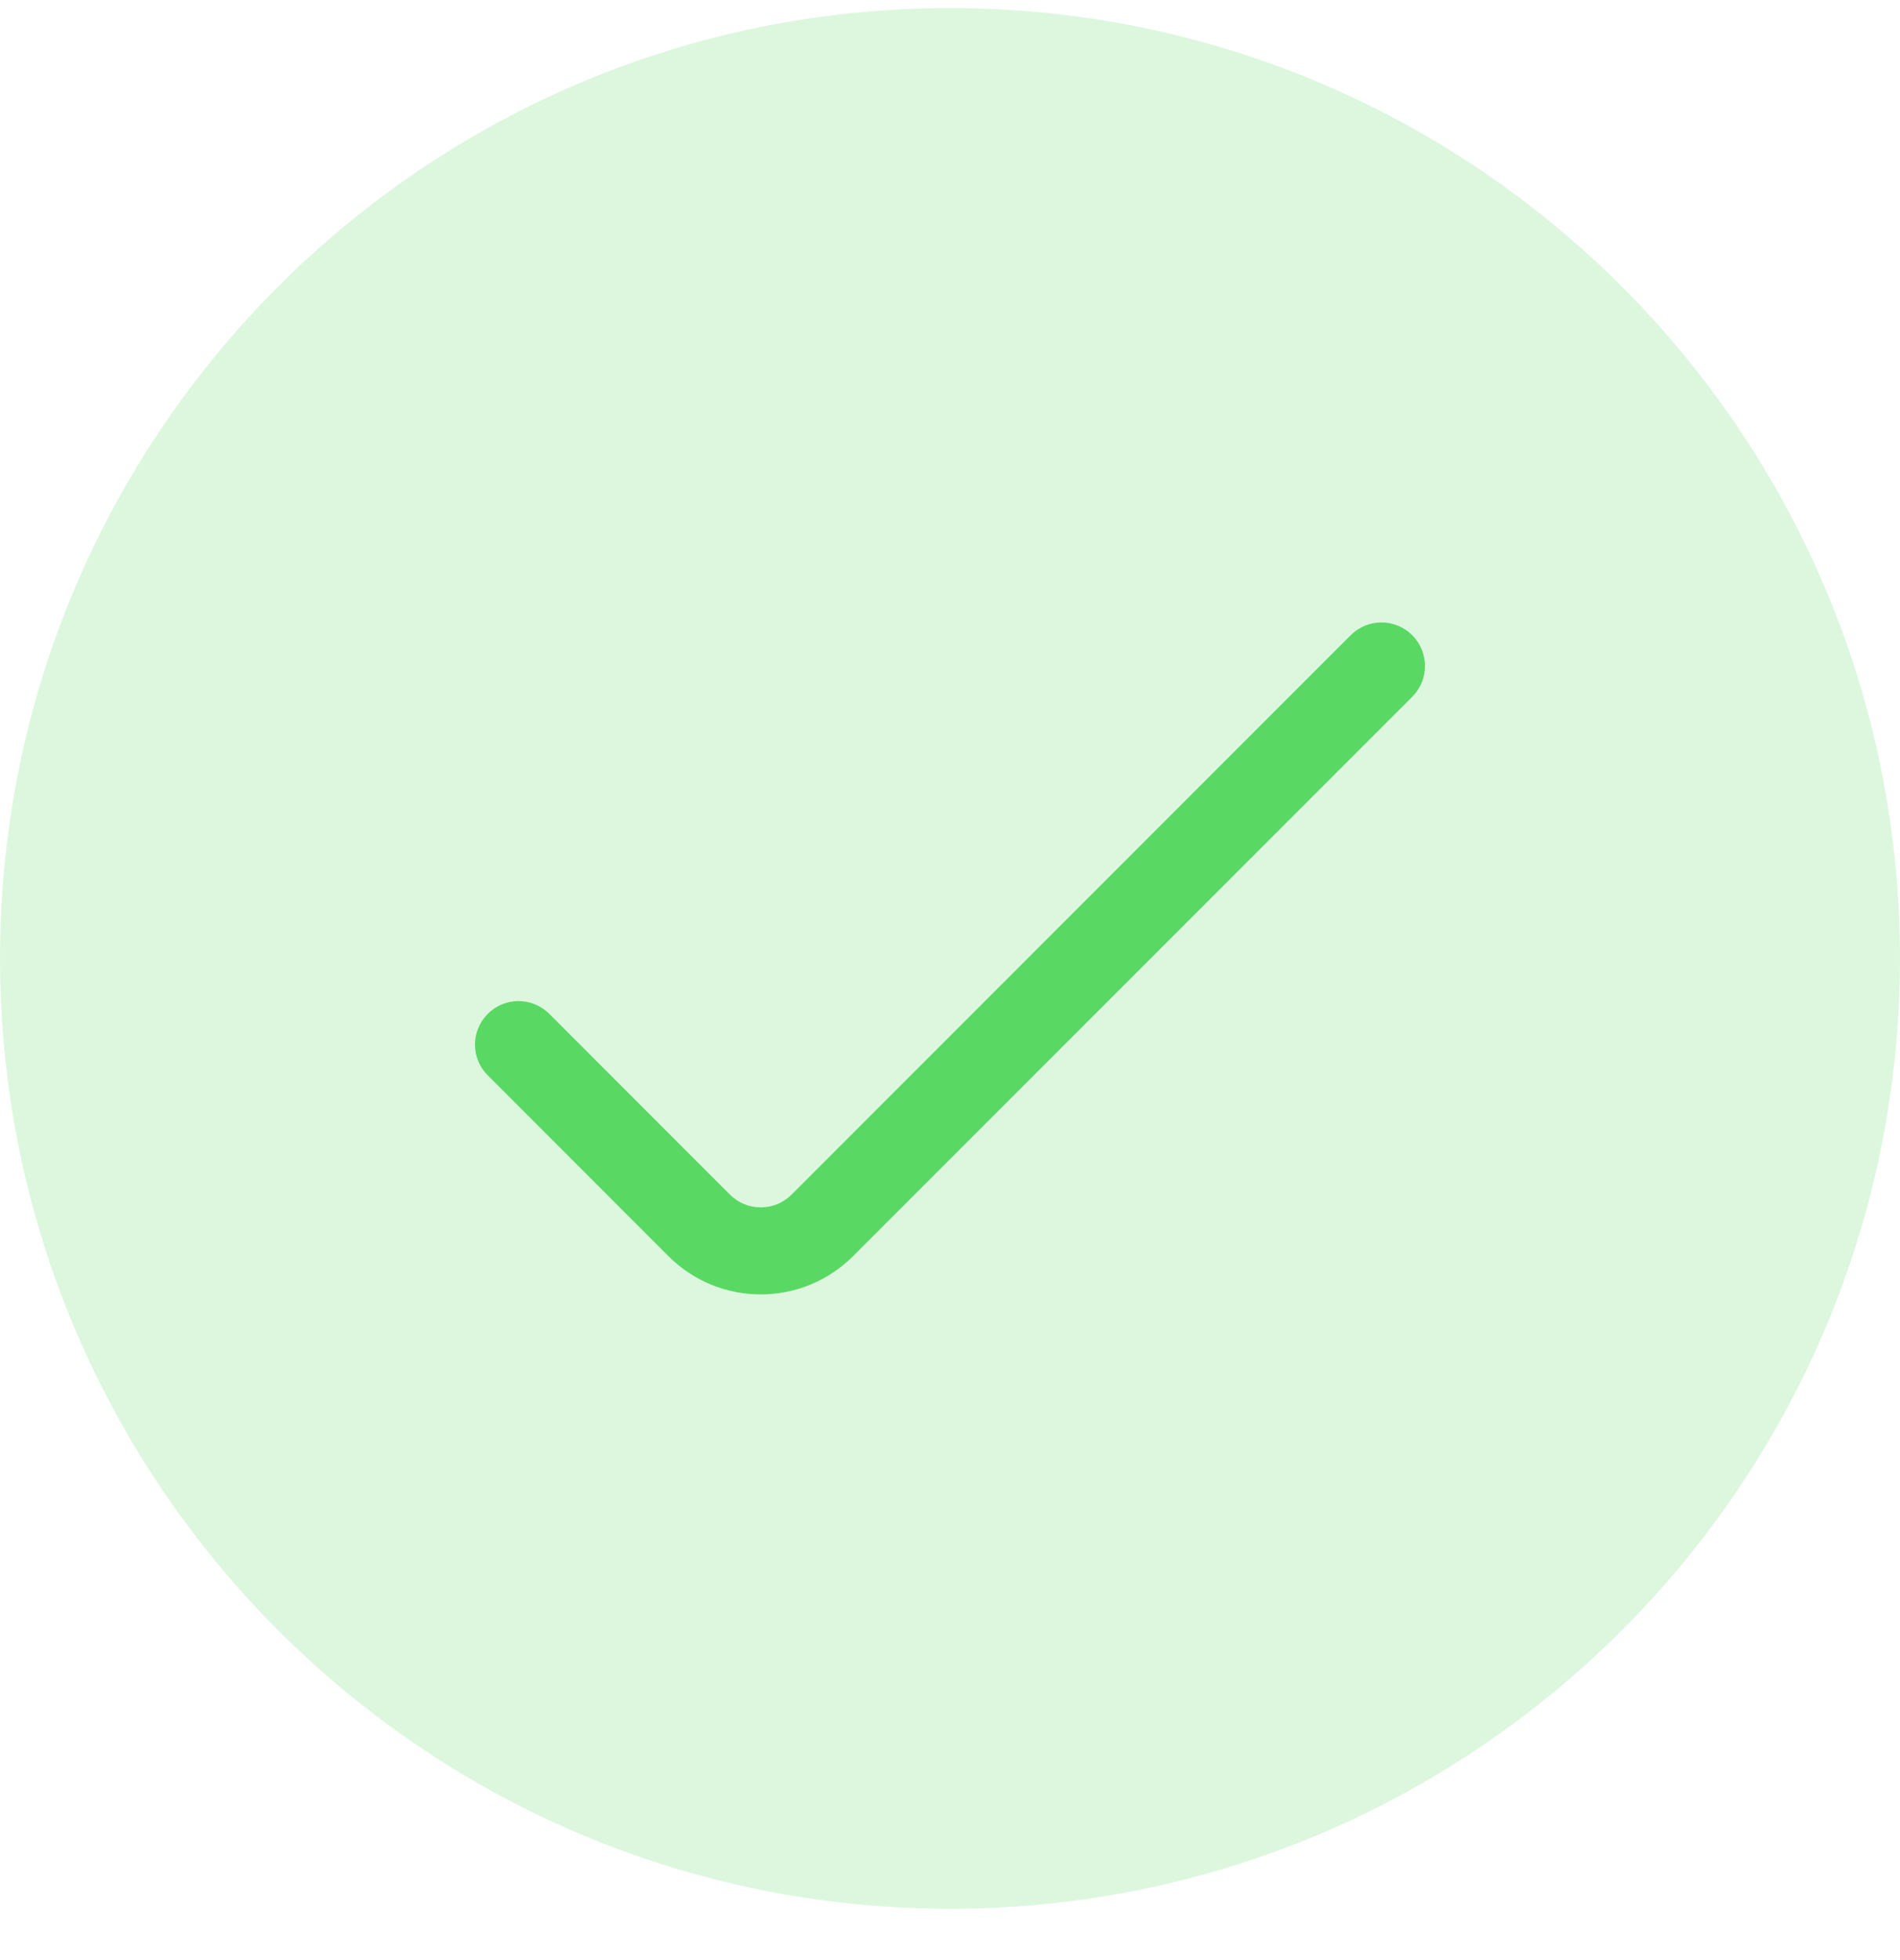 <svg width="32" height="33" viewBox="0 0 32 33" fill="none" xmlns="http://www.w3.org/2000/svg">
<path d="M0 16.136C0 7.3 7.163 0.136 16 0.136C24.837 0.136 32 7.3 32 16.136C32 24.973 24.837 32.136 16 32.136C7.163 32.136 0 24.973 0 16.136Z" fill="#59D963" fill-opacity="0.2"/>
<g clip-path="url(#clip0_45_1501)">
<path d="M8.206 18.096L11.258 21.149C12.117 22.007 13.508 22.007 14.367 21.149L23.794 11.722C24.076 11.43 24.067 10.967 23.776 10.685C23.492 10.411 23.042 10.411 22.758 10.685L13.331 20.113C13.044 20.399 12.581 20.399 12.294 20.113L9.242 17.06C8.951 16.779 8.487 16.787 8.206 17.078C7.931 17.362 7.931 17.813 8.206 18.096Z" fill="#59D963"/>
</g>
<defs>
<clipPath id="clip0_45_1501">
<rect width="16" height="16" fill="white" transform="translate(8 8.136)"/>
</clipPath>
</defs>
</svg>
